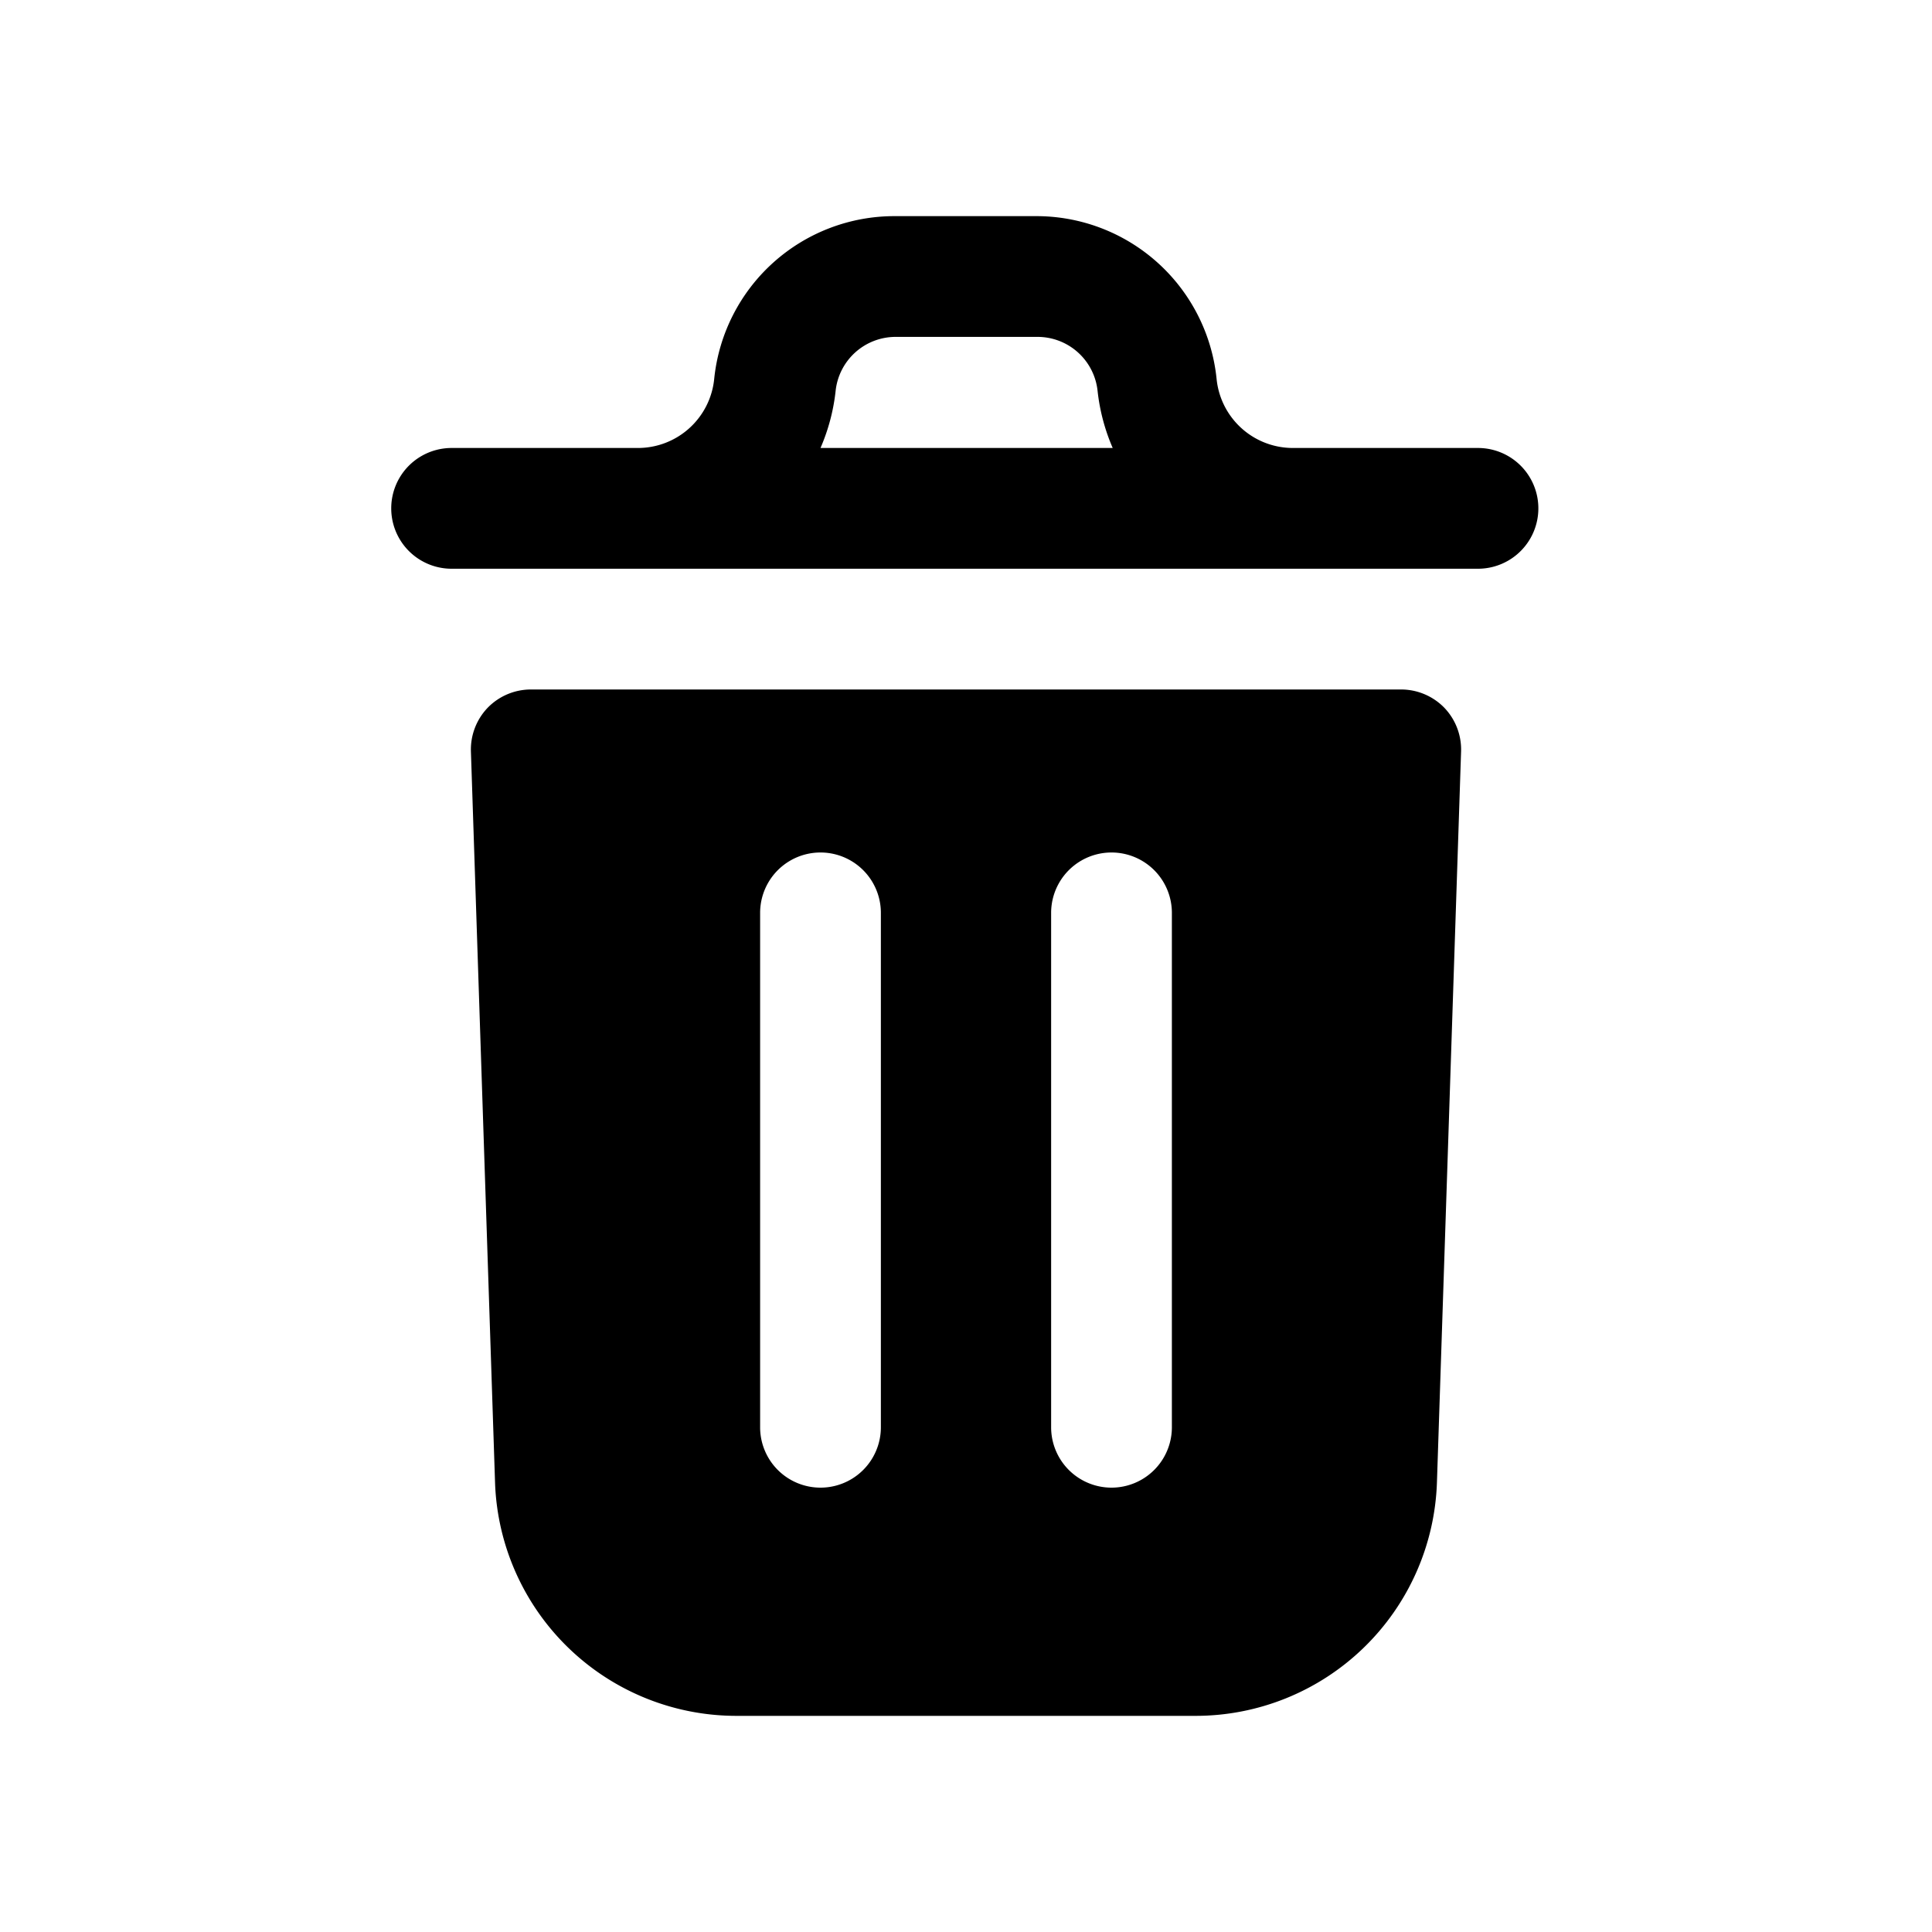 <svg xmlns="http://www.w3.org/2000/svg" viewBox="0 0 32 32" width="256" height="256"><path d="M23.2,11.42H8.8a1,1,0,0,0-.72.3,1,1,0,0,0-.28.73l.4,12.12a4,4,0,0,0,4,3.85h7.6a4,4,0,0,0,4-3.86l.4-12.11a1,1,0,0,0-.28-.73A1,1,0,0,0,23.2,11.42ZM14.59,23.64a1,1,0,0,1-2,0V15.12a1,1,0,0,1,2,0Zm4.82,0a1,1,0,0,1-2,0V15.12a1,1,0,0,1,2,0ZM24.52,7.42h-3.1a1.27,1.27,0,0,1-1.27-1.15,3,3,0,0,0-3-2.69H14.83a3,3,0,0,0-3,2.69,1.27,1.27,0,0,1-1.27,1.15H7.48a1,1,0,0,0,0,2h17a1,1,0,0,0,0-2ZM13.84,6.48a1,1,0,0,1,1-.9h2.34a1,1,0,0,1,1,.9,3.26,3.26,0,0,0,.25.94H13.59A3.26,3.26,0,0,0,13.84,6.48Z"></path></svg>